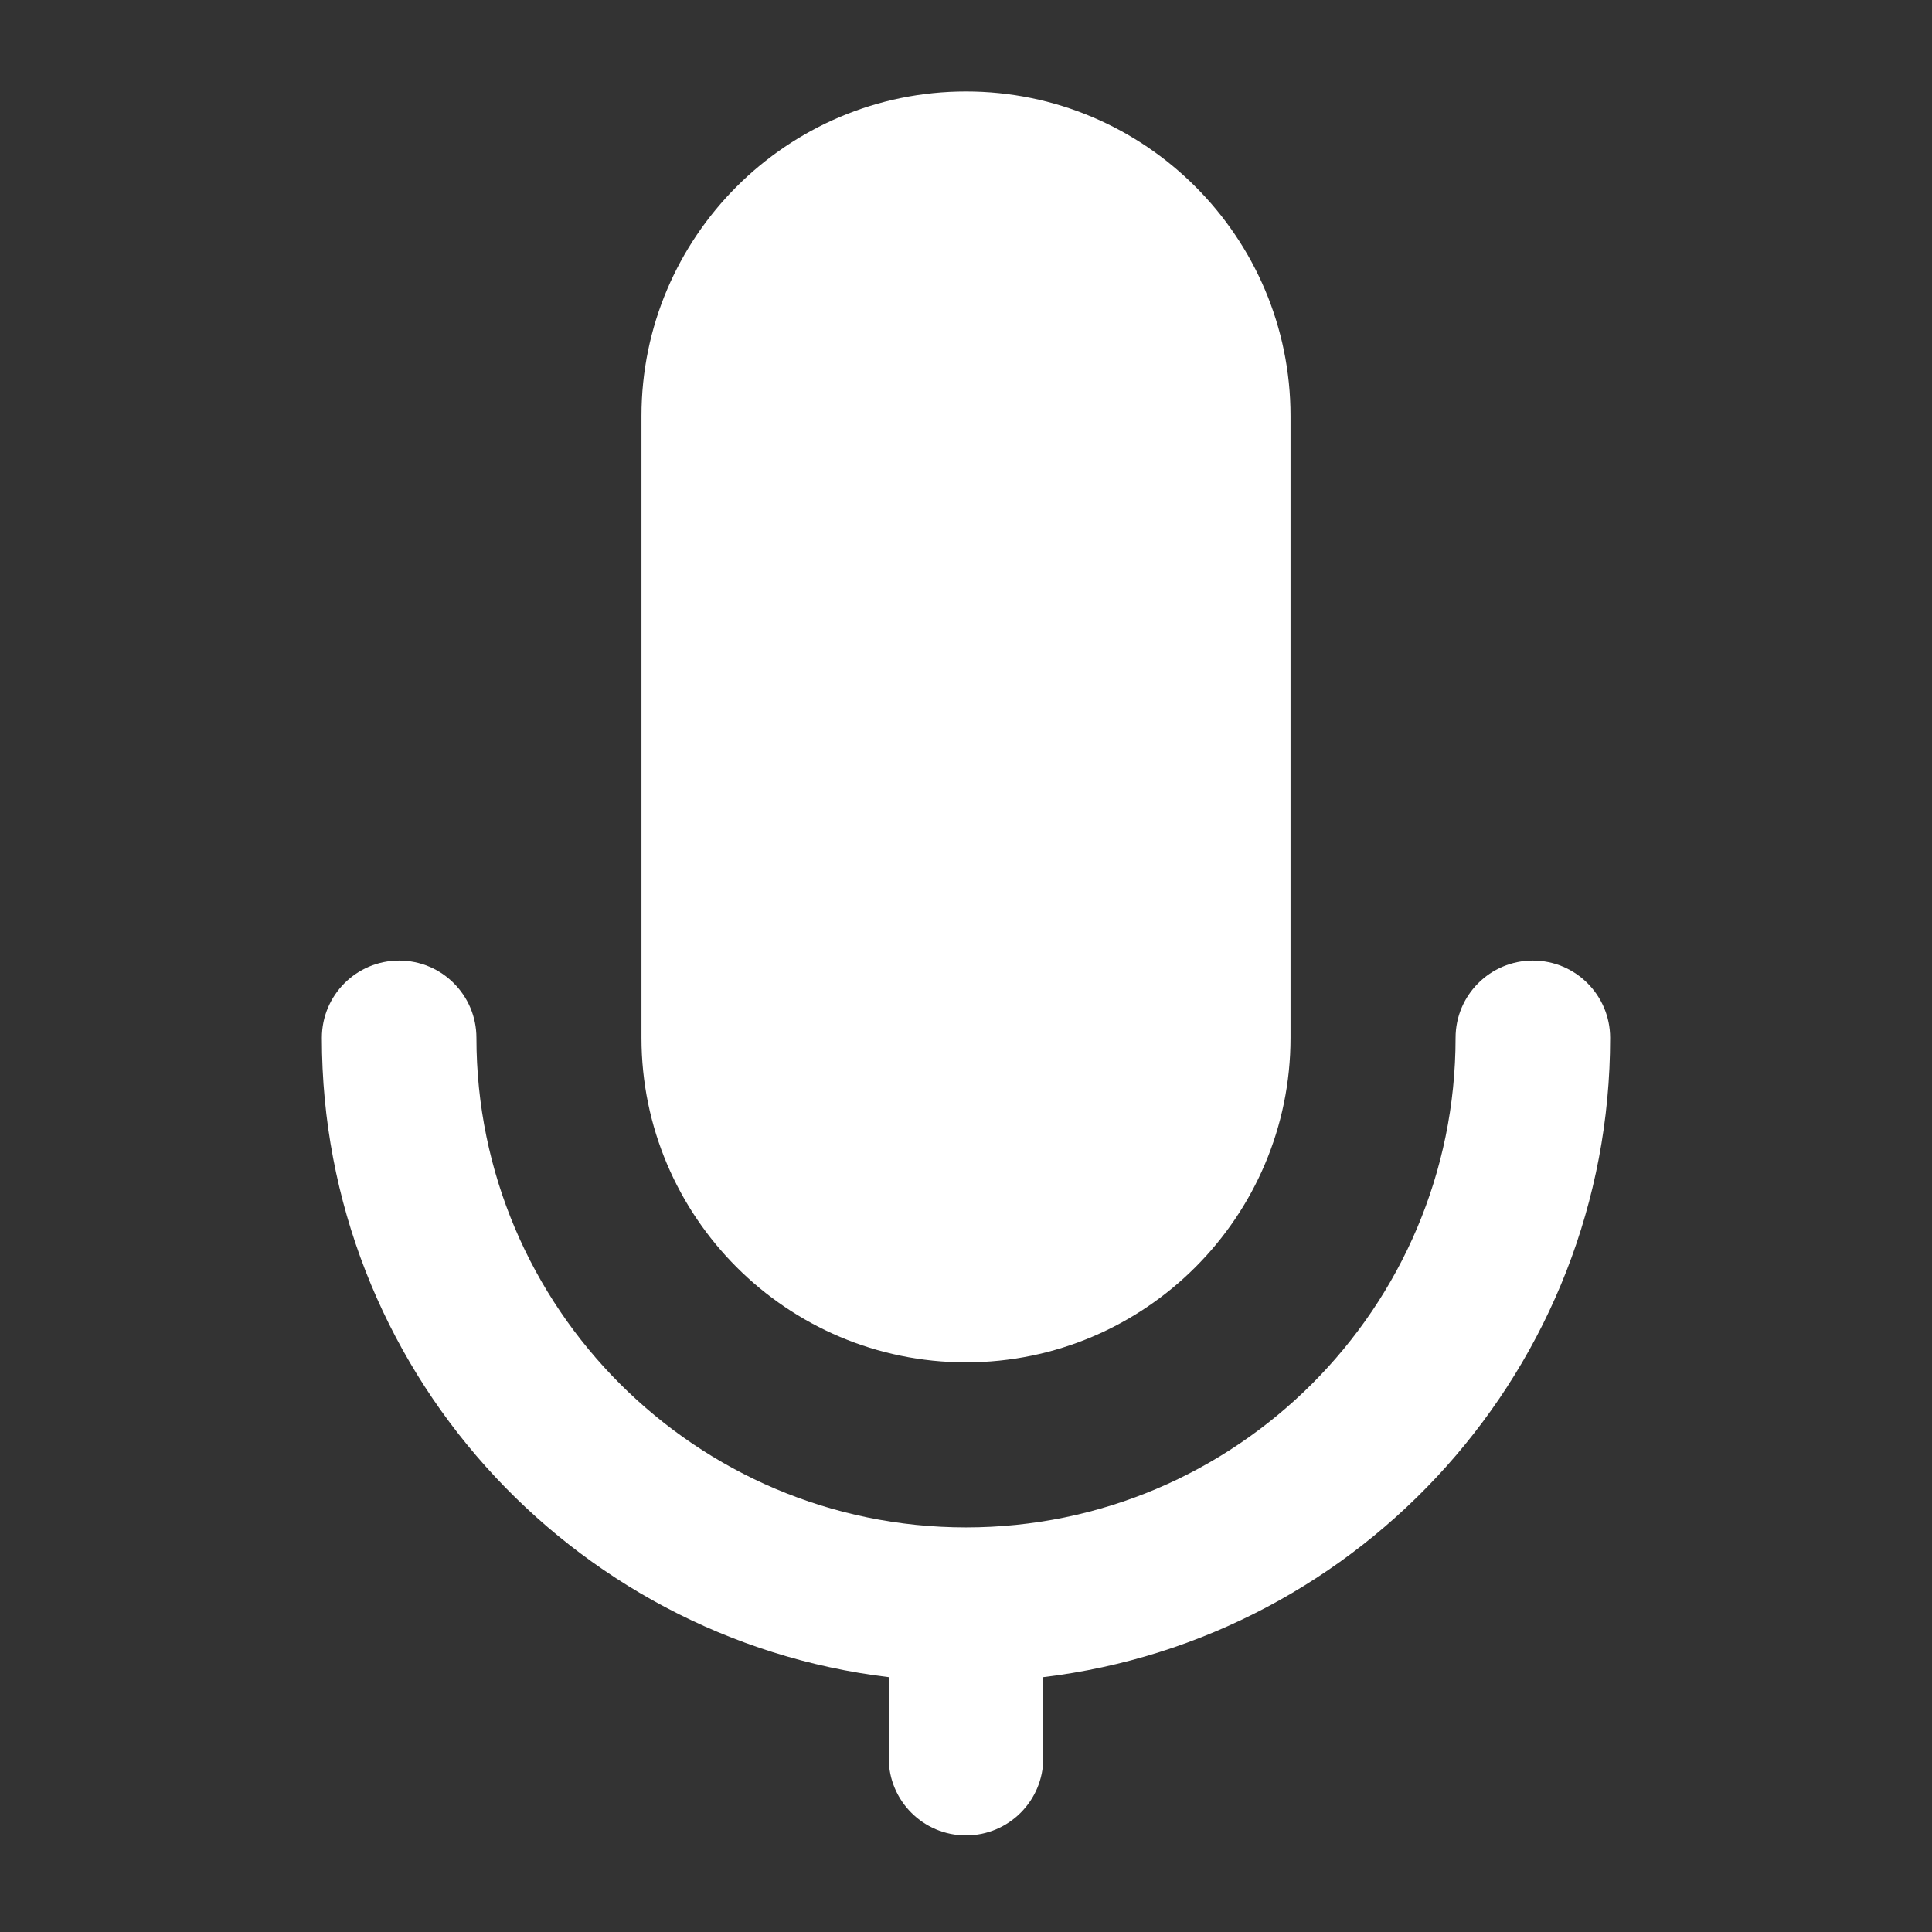 <svg width="100" height="100" viewBox="0 0 100 100" fill="none" xmlns="http://www.w3.org/2000/svg">
<rect x="0" y="0" width="100" height="100" fill="#333333" stroke="none"/>
<path d="M50 4.733C40.738 4.733 33.203 12.268 33.203 21.53V53.718C33.203 62.98 40.738 70.515 50 70.515C59.262 70.515 66.797 62.98 66.797 53.718V21.53C66.797 12.268 59.262 4.733 50 4.733Z" fill="white"/>
<path d="M83.34 53.718C83.34 51.509 81.549 49.718 79.34 49.718C77.131 49.718 75.34 51.509 75.34 53.718C75.34 67.691 63.973 79.058 50 79.058C36.027 79.058 24.66 67.69 24.66 53.718C24.66 51.509 22.869 49.718 20.66 49.718C18.451 49.718 16.66 51.509 16.66 53.718C16.66 70.747 29.496 84.826 46 86.809V91C46 93.209 47.791 95 50 95C52.209 95 54 93.209 54 91V86.809C70.504 84.826 83.34 70.747 83.34 53.718Z" fill="white"/>
</svg>
